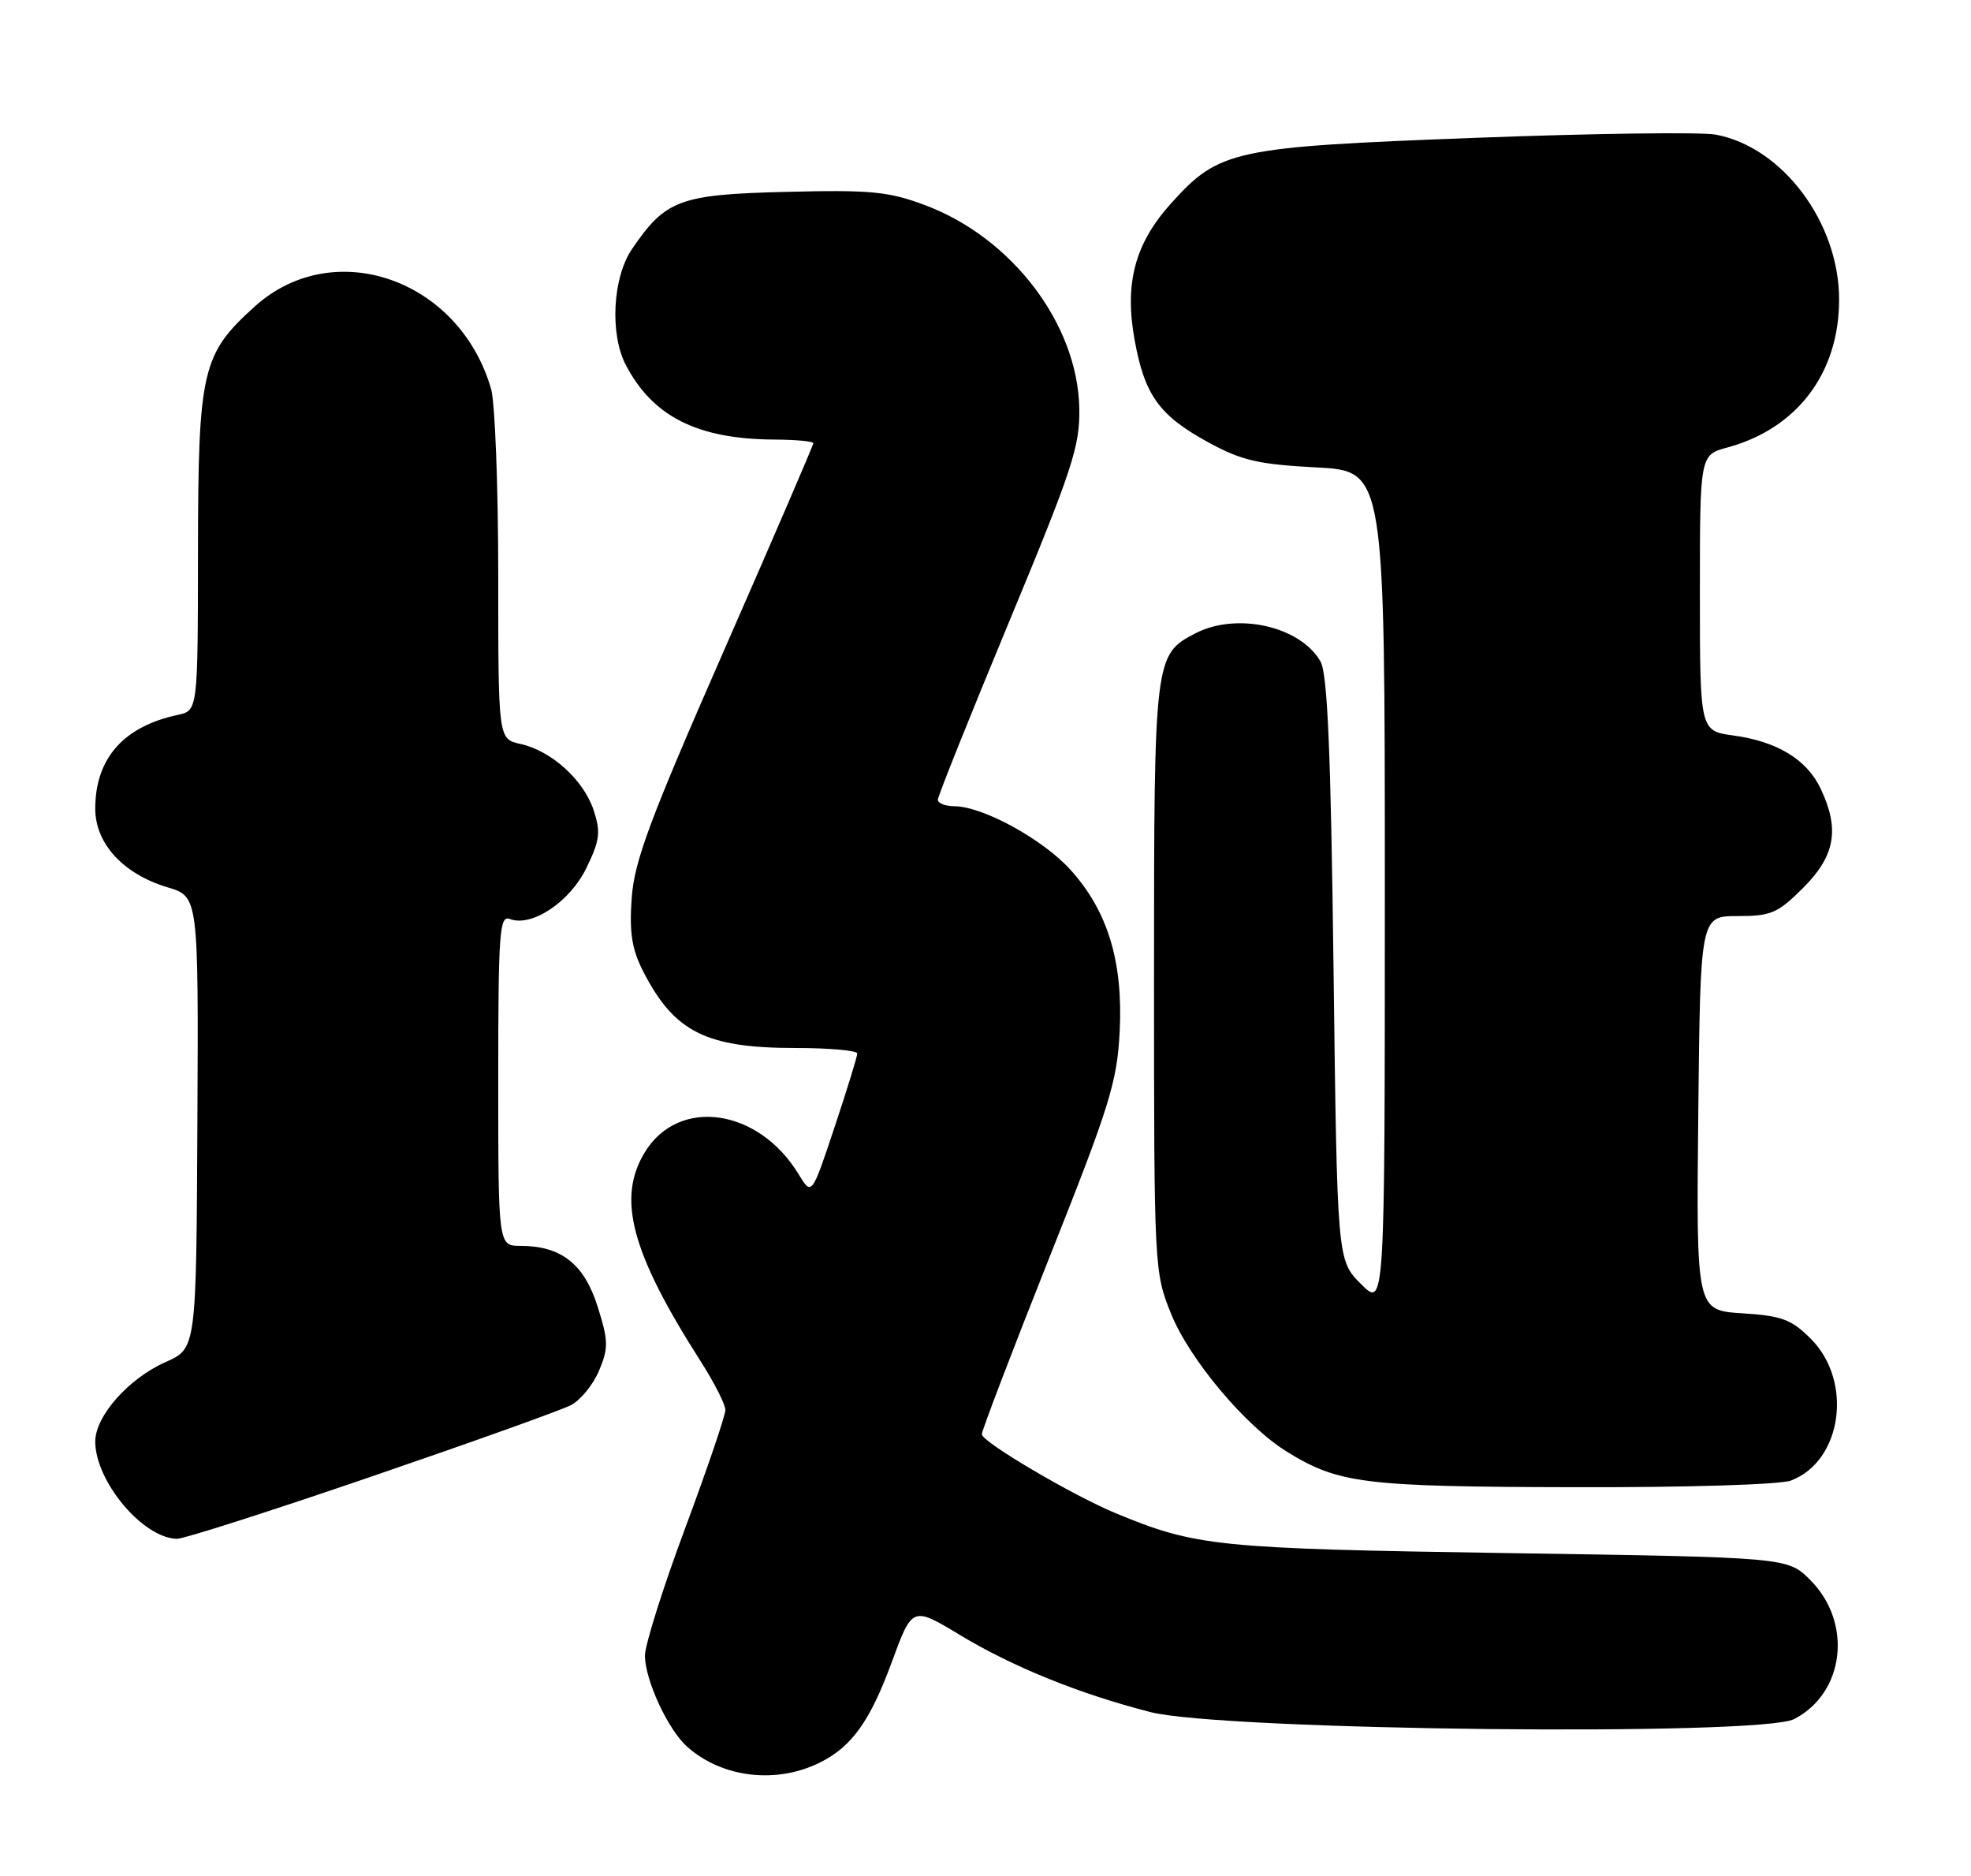 <?xml version="1.0" encoding="UTF-8" standalone="no"?>
<!DOCTYPE svg PUBLIC "-//W3C//DTD SVG 1.1//EN" "http://www.w3.org/Graphics/SVG/1.1/DTD/svg11.dtd" >
<svg xmlns="http://www.w3.org/2000/svg" xmlns:xlink="http://www.w3.org/1999/xlink" version="1.1" viewBox="0 0 269 256">
 <g >
 <path fill="currentColor"
d=" M 112.00 240.45 C 116.27 238.30 118.77 234.79 121.69 226.84 C 124.51 219.17 124.51 219.17 131.00 223.09 C 138.27 227.47 147.29 231.12 157.00 233.61 C 166.82 236.14 240.29 236.94 244.86 234.57 C 251.77 231.00 252.88 221.42 247.06 215.59 C 243.97 212.50 243.97 212.50 205.73 211.92 C 166.07 211.31 163.21 211.02 152.25 206.47 C 146.34 204.02 134.00 196.74 134.00 195.71 C 134.00 195.19 138.14 184.36 143.20 171.63 C 151.44 150.93 152.45 147.69 152.81 140.82 C 153.30 131.27 151.21 124.35 146.12 118.71 C 142.36 114.53 134.14 110.03 130.25 110.01 C 129.01 110.00 128.00 109.61 128.00 109.12 C 128.00 108.64 132.37 97.73 137.71 84.87 C 146.39 63.97 147.40 60.89 147.30 55.70 C 147.08 44.22 138.12 32.43 126.22 27.98 C 121.26 26.13 118.85 25.89 107.34 26.18 C 92.74 26.53 90.85 27.24 86.25 33.99 C 83.61 37.87 83.20 45.57 85.41 49.80 C 89.10 56.87 95.22 59.93 105.75 59.98 C 108.64 59.99 111.00 60.22 111.00 60.48 C 111.00 60.75 105.52 73.46 98.82 88.73 C 88.63 111.95 86.57 117.50 86.21 122.58 C 85.88 127.31 86.24 129.54 87.80 132.58 C 92.02 140.82 96.37 143.00 108.57 143.00 C 113.20 143.00 117.00 143.34 117.00 143.75 C 117.00 144.16 115.60 148.70 113.89 153.83 C 110.78 163.17 110.78 163.17 108.99 160.22 C 103.51 151.21 92.62 149.66 88.00 157.23 C 84.17 163.52 86.14 170.91 95.64 185.77 C 97.49 188.67 99.00 191.65 99.00 192.39 C 99.00 193.14 96.53 200.41 93.50 208.55 C 90.47 216.68 88.01 224.50 88.02 225.92 C 88.05 229.30 91.17 236.01 93.79 238.35 C 98.59 242.61 106.02 243.47 112.00 240.45 Z  M 50.66 201.49 C 64.32 196.81 76.58 192.43 77.90 191.74 C 79.23 191.06 80.96 188.93 81.76 187.02 C 83.06 183.92 83.04 182.96 81.56 178.27 C 79.73 172.48 76.59 170.00 71.05 170.00 C 68.00 170.00 68.00 170.00 68.00 147.39 C 68.00 127.13 68.17 124.85 69.59 125.40 C 72.58 126.54 77.79 123.06 80.04 118.42 C 81.87 114.65 82.00 113.54 81.02 110.55 C 79.65 106.42 75.24 102.43 71.02 101.51 C 68.00 100.84 68.00 100.84 68.00 78.66 C 68.00 66.47 67.56 54.96 67.03 53.10 C 62.73 38.10 45.56 32.09 34.78 41.81 C 27.55 48.33 27.05 50.49 27.02 75.23 C 27.00 96.96 27.00 96.96 24.25 97.55 C 16.84 99.14 13.01 103.49 13.00 110.33 C 13.00 115.11 16.81 119.26 22.88 121.08 C 27.09 122.34 27.09 122.34 26.94 153.17 C 26.79 184.00 26.79 184.00 22.61 185.85 C 17.56 188.08 13.00 193.23 13.00 196.69 C 13.00 202.14 19.52 209.90 24.16 209.97 C 25.07 209.99 36.99 206.17 50.66 201.49 Z  M 244.43 202.02 C 251.41 199.37 252.94 188.48 247.14 182.68 C 244.49 180.03 243.19 179.54 237.78 179.20 C 231.50 178.80 231.50 178.80 231.78 151.90 C 232.06 125.00 232.06 125.00 237.15 125.00 C 241.72 125.00 242.63 124.61 246.12 121.12 C 250.47 116.77 251.10 113.13 248.48 107.61 C 246.60 103.64 242.55 101.17 236.58 100.36 C 232.00 99.73 232.00 99.73 232.00 80.90 C 232.00 62.08 232.00 62.08 235.75 61.06 C 245.27 58.48 251.00 50.90 251.00 40.88 C 251.00 30.39 243.30 20.08 234.17 18.37 C 232.20 18.00 217.39 18.20 201.28 18.81 C 168.24 20.06 166.40 20.45 159.80 27.78 C 154.87 33.26 153.43 38.70 154.87 46.49 C 156.24 53.98 158.25 56.73 164.99 60.40 C 169.47 62.84 171.80 63.37 179.66 63.78 C 189.00 64.27 189.00 64.27 189.00 121.37 C 189.00 178.46 189.00 178.46 185.75 175.21 C 182.50 171.96 182.50 171.96 182.00 132.23 C 181.63 102.56 181.18 91.93 180.22 90.26 C 177.47 85.45 168.81 83.50 163.16 86.41 C 157.55 89.32 157.50 89.74 157.50 133.40 C 157.50 173.03 157.53 173.57 159.82 179.25 C 162.34 185.49 169.98 194.59 175.63 198.08 C 182.68 202.44 186.11 202.86 214.68 202.93 C 230.11 202.97 242.98 202.58 244.43 202.02 Z "/>
</g>
</svg>
